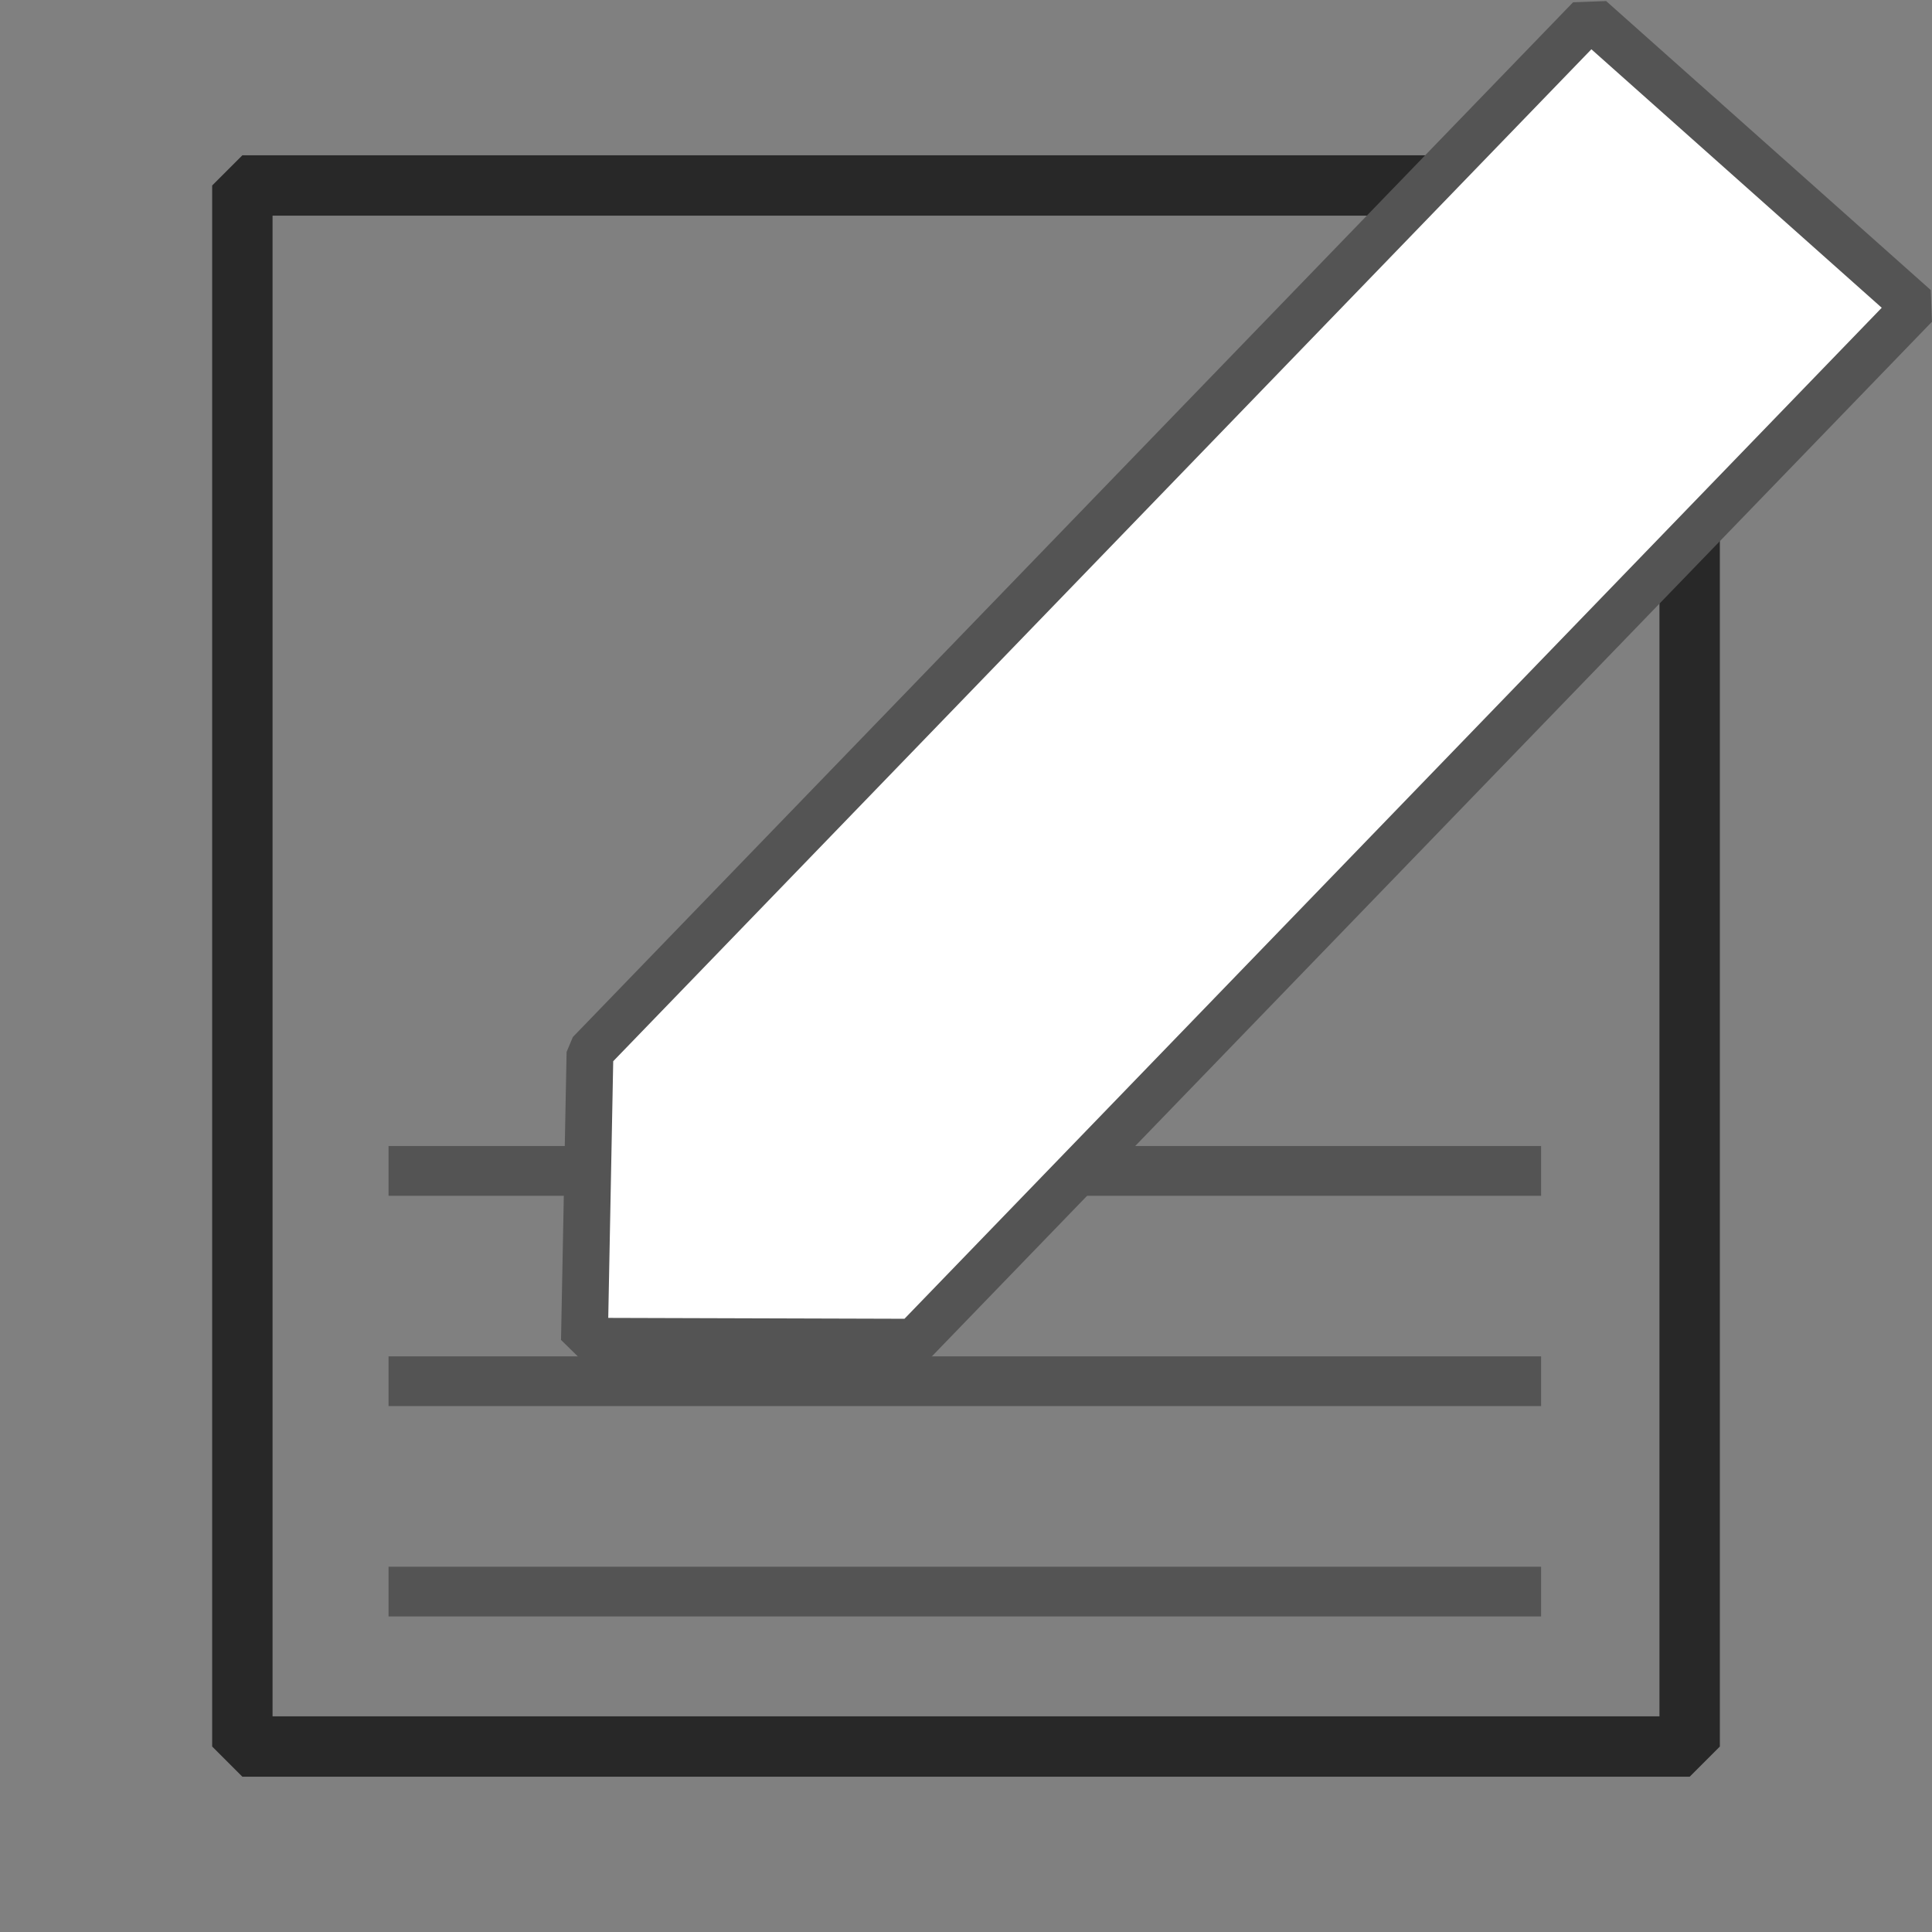 <?xml version="1.0" encoding="UTF-8" standalone="no"?>
<!-- Created with Inkscape (http://www.inkscape.org/) -->

<svg
   width="256"
   height="256"
   viewBox="0 0 67.733 67.733"
   version="1.1"
   id="svg5"
   inkscape:version="1.1.2 (0a00cf5339, 2022-02-04)"
   sodipodi:docname="renametoix.svg"
   inkscape:export-filename="/home/abf/Disks/V/Personal/Open-Source/renametoix/renametoix.png"
   inkscape:export-xdpi="24"
   inkscape:export-ydpi="24"
   xmlns:inkscape="http://www.inkscape.org/namespaces/inkscape"
   xmlns:sodipodi="http://sodipodi.sourceforge.net/DTD/sodipodi-0.dtd"
   xmlns="http://www.w3.org/2000/svg"
   xmlns:svg="http://www.w3.org/2000/svg">
  <rect x="0" y="0" width="67.733" height="67.733" fill="#808080" stroke="none"/>
  <sodipodi:namedview
     id="namedview7"
     pagecolor="#ffffff"
     bordercolor="#666666"
     borderopacity="1.0"
     inkscape:pageshadow="2"
     inkscape:pageopacity="0.0"
     inkscape:pagecheckerboard="0"
     inkscape:document-units="px"
     showgrid="false"
     units="px"
     width="256px"
     inkscape:zoom="1.466344"
     inkscape:cx="161.62647"
     inkscape:cy="127.86904"
     inkscape:window-width="1920"
     inkscape:window-height="1012"
     inkscape:window-x="0"
     inkscape:window-y="0"
     inkscape:window-maximized="1"
     inkscape:current-layer="layer1"
     showguides="false" />
  <defs
     id="defs2" />
  <g
     inkscape:label="Layer 1"
     inkscape:groupmode="layer"
     id="layer1">
    <rect
       style="fill:none;stroke:#282828;stroke-width:2.117;stroke-miterlimit:4.9;stroke-dasharray:none;stroke-linejoin:bevel;stroke-linecap:square;stroke-opacity:1"
       id="rect1170"
       width="50.74"
       height="54.729"
       x="8.497"
       y="6.502" />
    <path
       style="fill:#ffffff;stroke:#545454;stroke-width:1.744;stroke-linecap:square;stroke-linejoin:bevel;stroke-miterlimit:4.9"
       d="M 53.157,55.798 H 14.494"
       id="rect5054"
       sodipodi:nodetypes="cc" />
    <path
       style="fill:#ffffff;stroke:#545454;stroke-width:1.744;stroke-linecap:square;stroke-linejoin:bevel;stroke-miterlimit:4.9"
       d="M 53.157,48.424 H 14.494"
       id="rect5054-9"
       sodipodi:nodetypes="cc"
       inkscape:transform-center-x="2.9211613"
       inkscape:transform-center-y="0.58442828" />
    <path
       style="fill:#ffffff;stroke:#545454;stroke-width:1.744;stroke-linecap:square;stroke-linejoin:bevel;stroke-miterlimit:4.9"
       d="M 53.157,41.05 H 14.494"
       id="rect5054-9-2"
       sodipodi:nodetypes="cc"
       inkscape:transform-center-x="2.9211613"
       inkscape:transform-center-y="0.58442828" />
    <path
       id="rect3800"
       style="fill:#ffffff;stroke:#545454;stroke-width:1.608;stroke-linecap:square;stroke-linejoin:bevel;stroke-miterlimit:4.9"
       inkscape:transform-center-x="0.36833991"
       inkscape:transform-center-y="0.21235033"
       transform="matrix(0.747,0.665,-0.695,0.719,0,0)"
       d="m 40.541,-36.641 h 15.235 l 0,50.454 -8.353,7.678 -6.882,-7.678 z"
       sodipodi:nodetypes="cccccc" />
  </g>
</svg>
